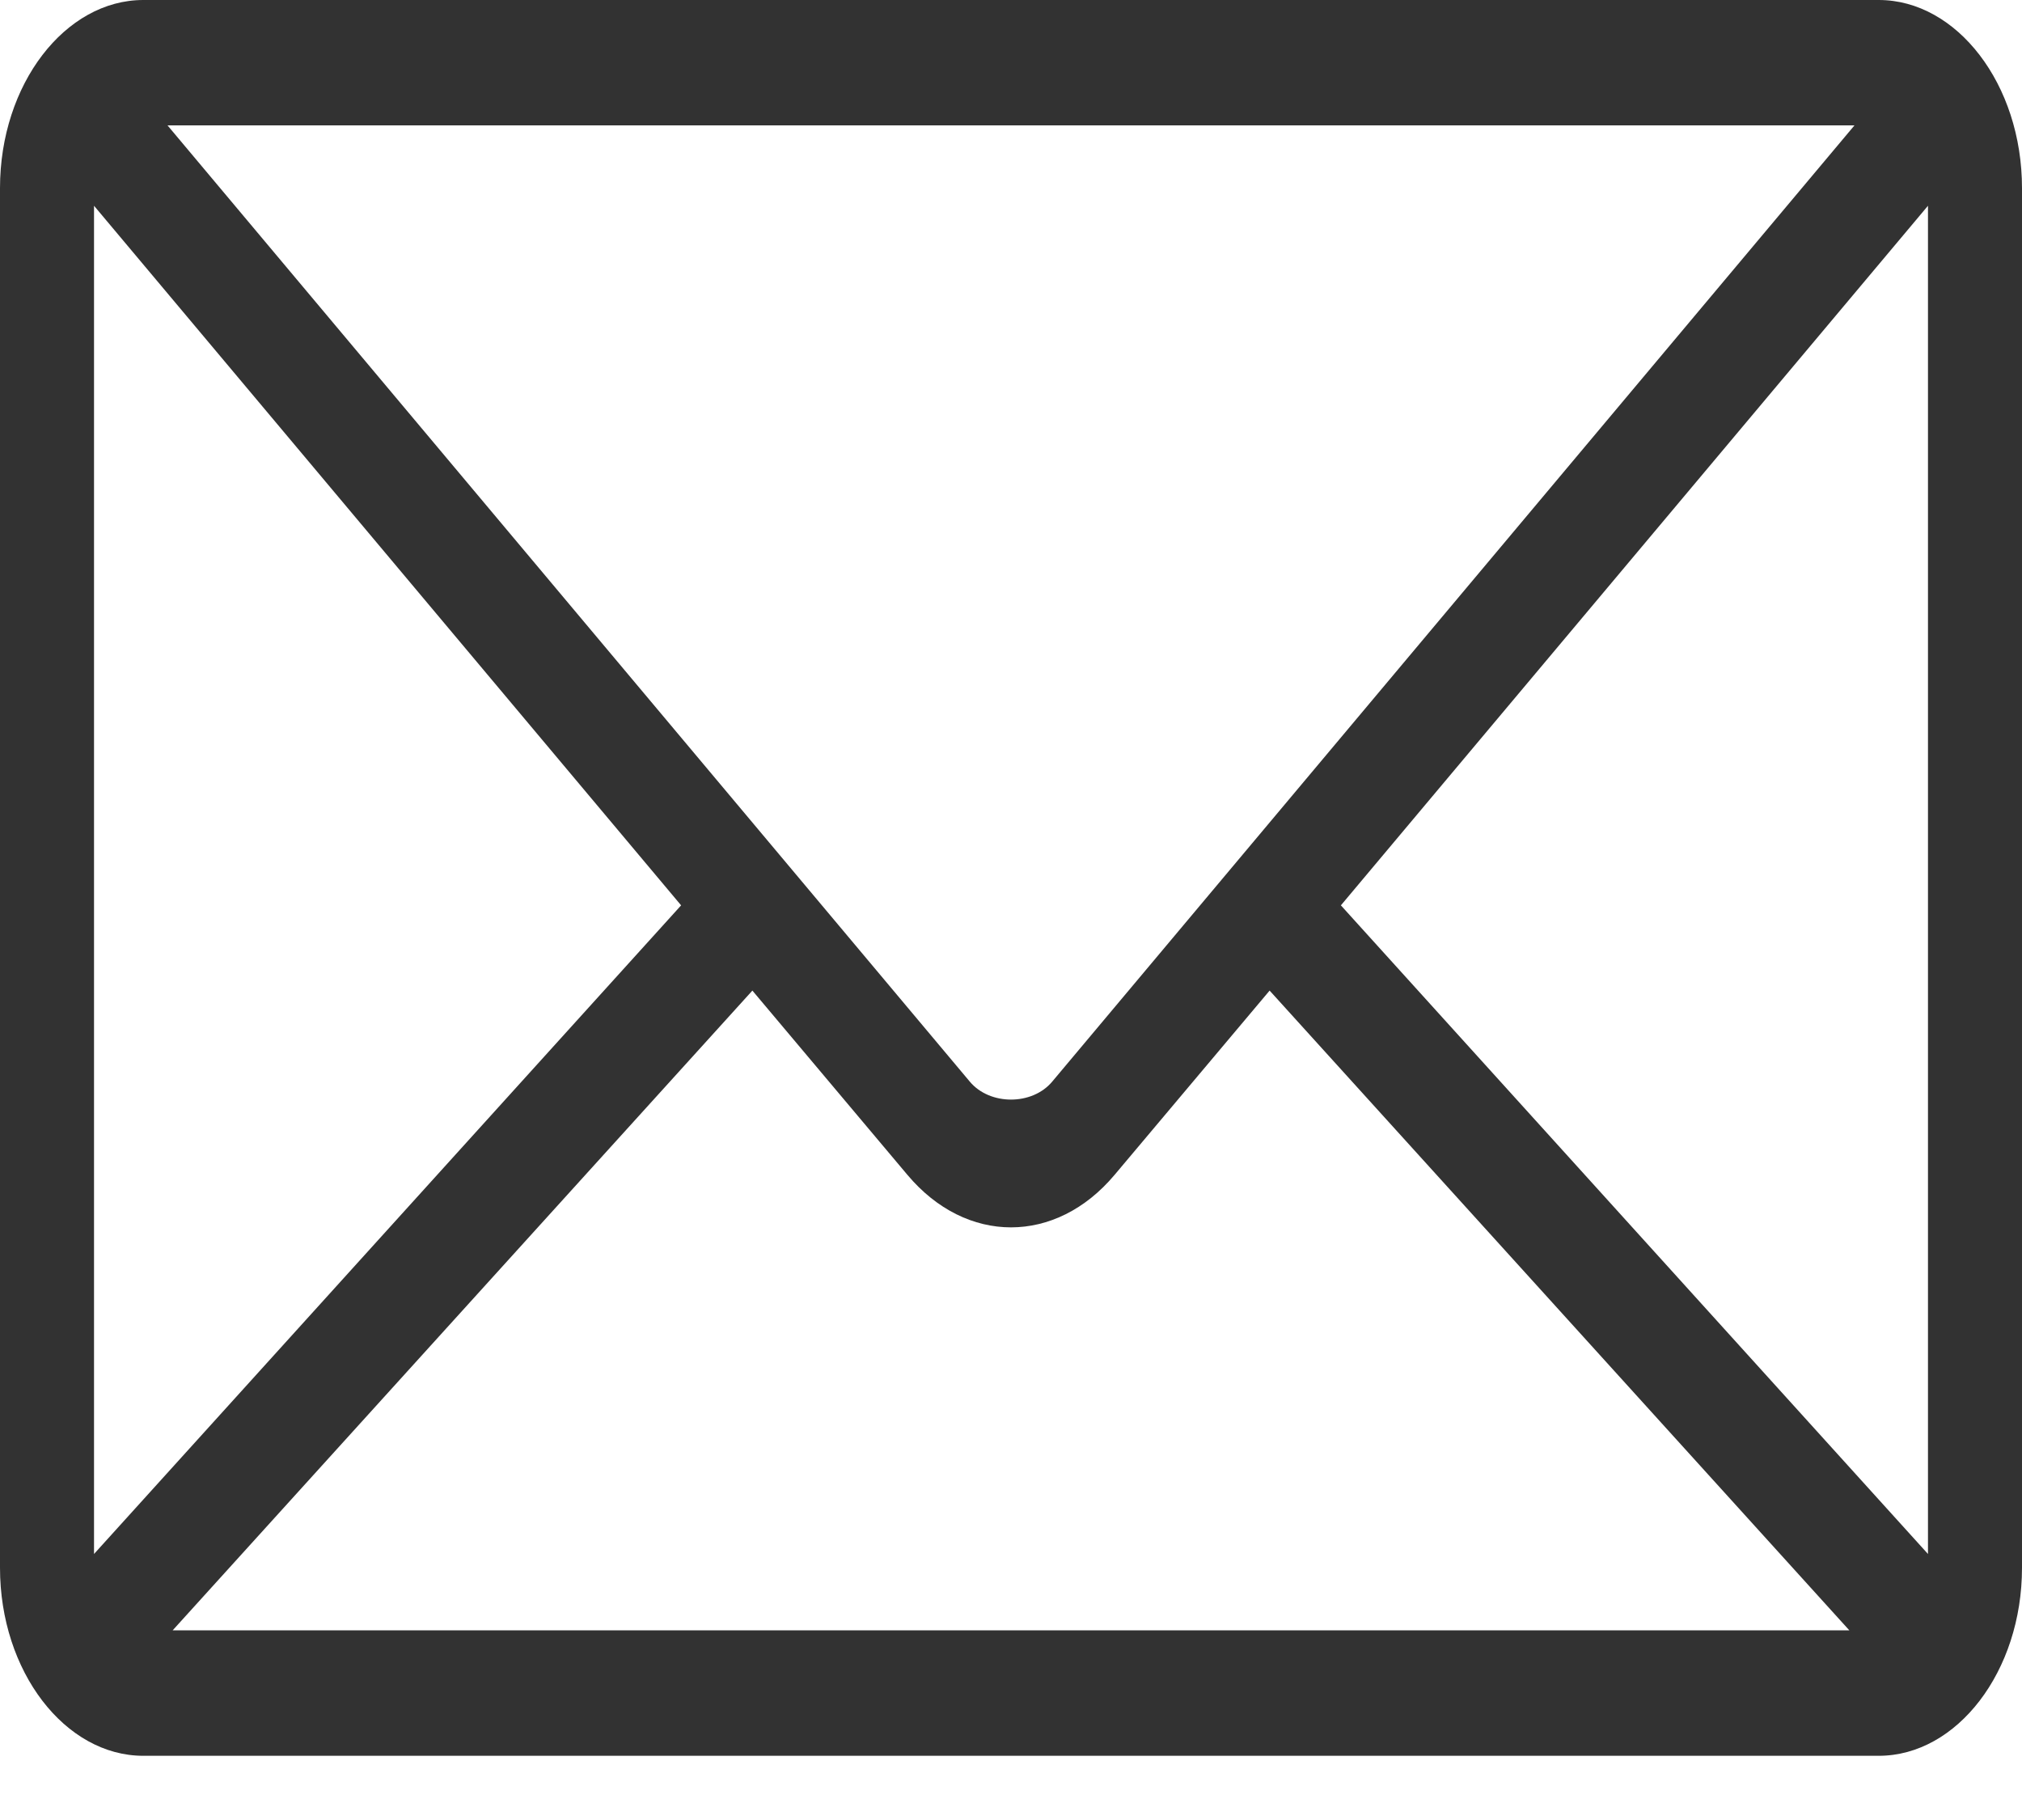 <svg width="20" height="18" viewBox="0 0 20 18" fill="none" xmlns="http://www.w3.org/2000/svg">
<path d="M1.417 0C0.645 0 0 0.832 0 1.861V15.505C0 16.533 0.645 17.365 1.417 17.365H18.583C19.355 17.365 20 16.533 20 15.505V1.861C20 0.832 19.355 0 18.583 0H1.417ZM1.657 1.24H18.343L10.407 10.698C10.209 10.934 9.791 10.934 9.593 10.698L1.657 1.24H1.657ZM0.93 2.035L6.737 8.954L0.93 15.369V2.035ZM19.07 2.035V15.369L13.263 8.954L19.07 2.035H19.07ZM7.442 9.797L8.975 11.619C9.557 12.312 10.443 12.312 11.025 11.619L12.558 9.797L18.292 16.124H1.708L7.442 9.797H7.442Z" fill="#323232"/>
</svg>
